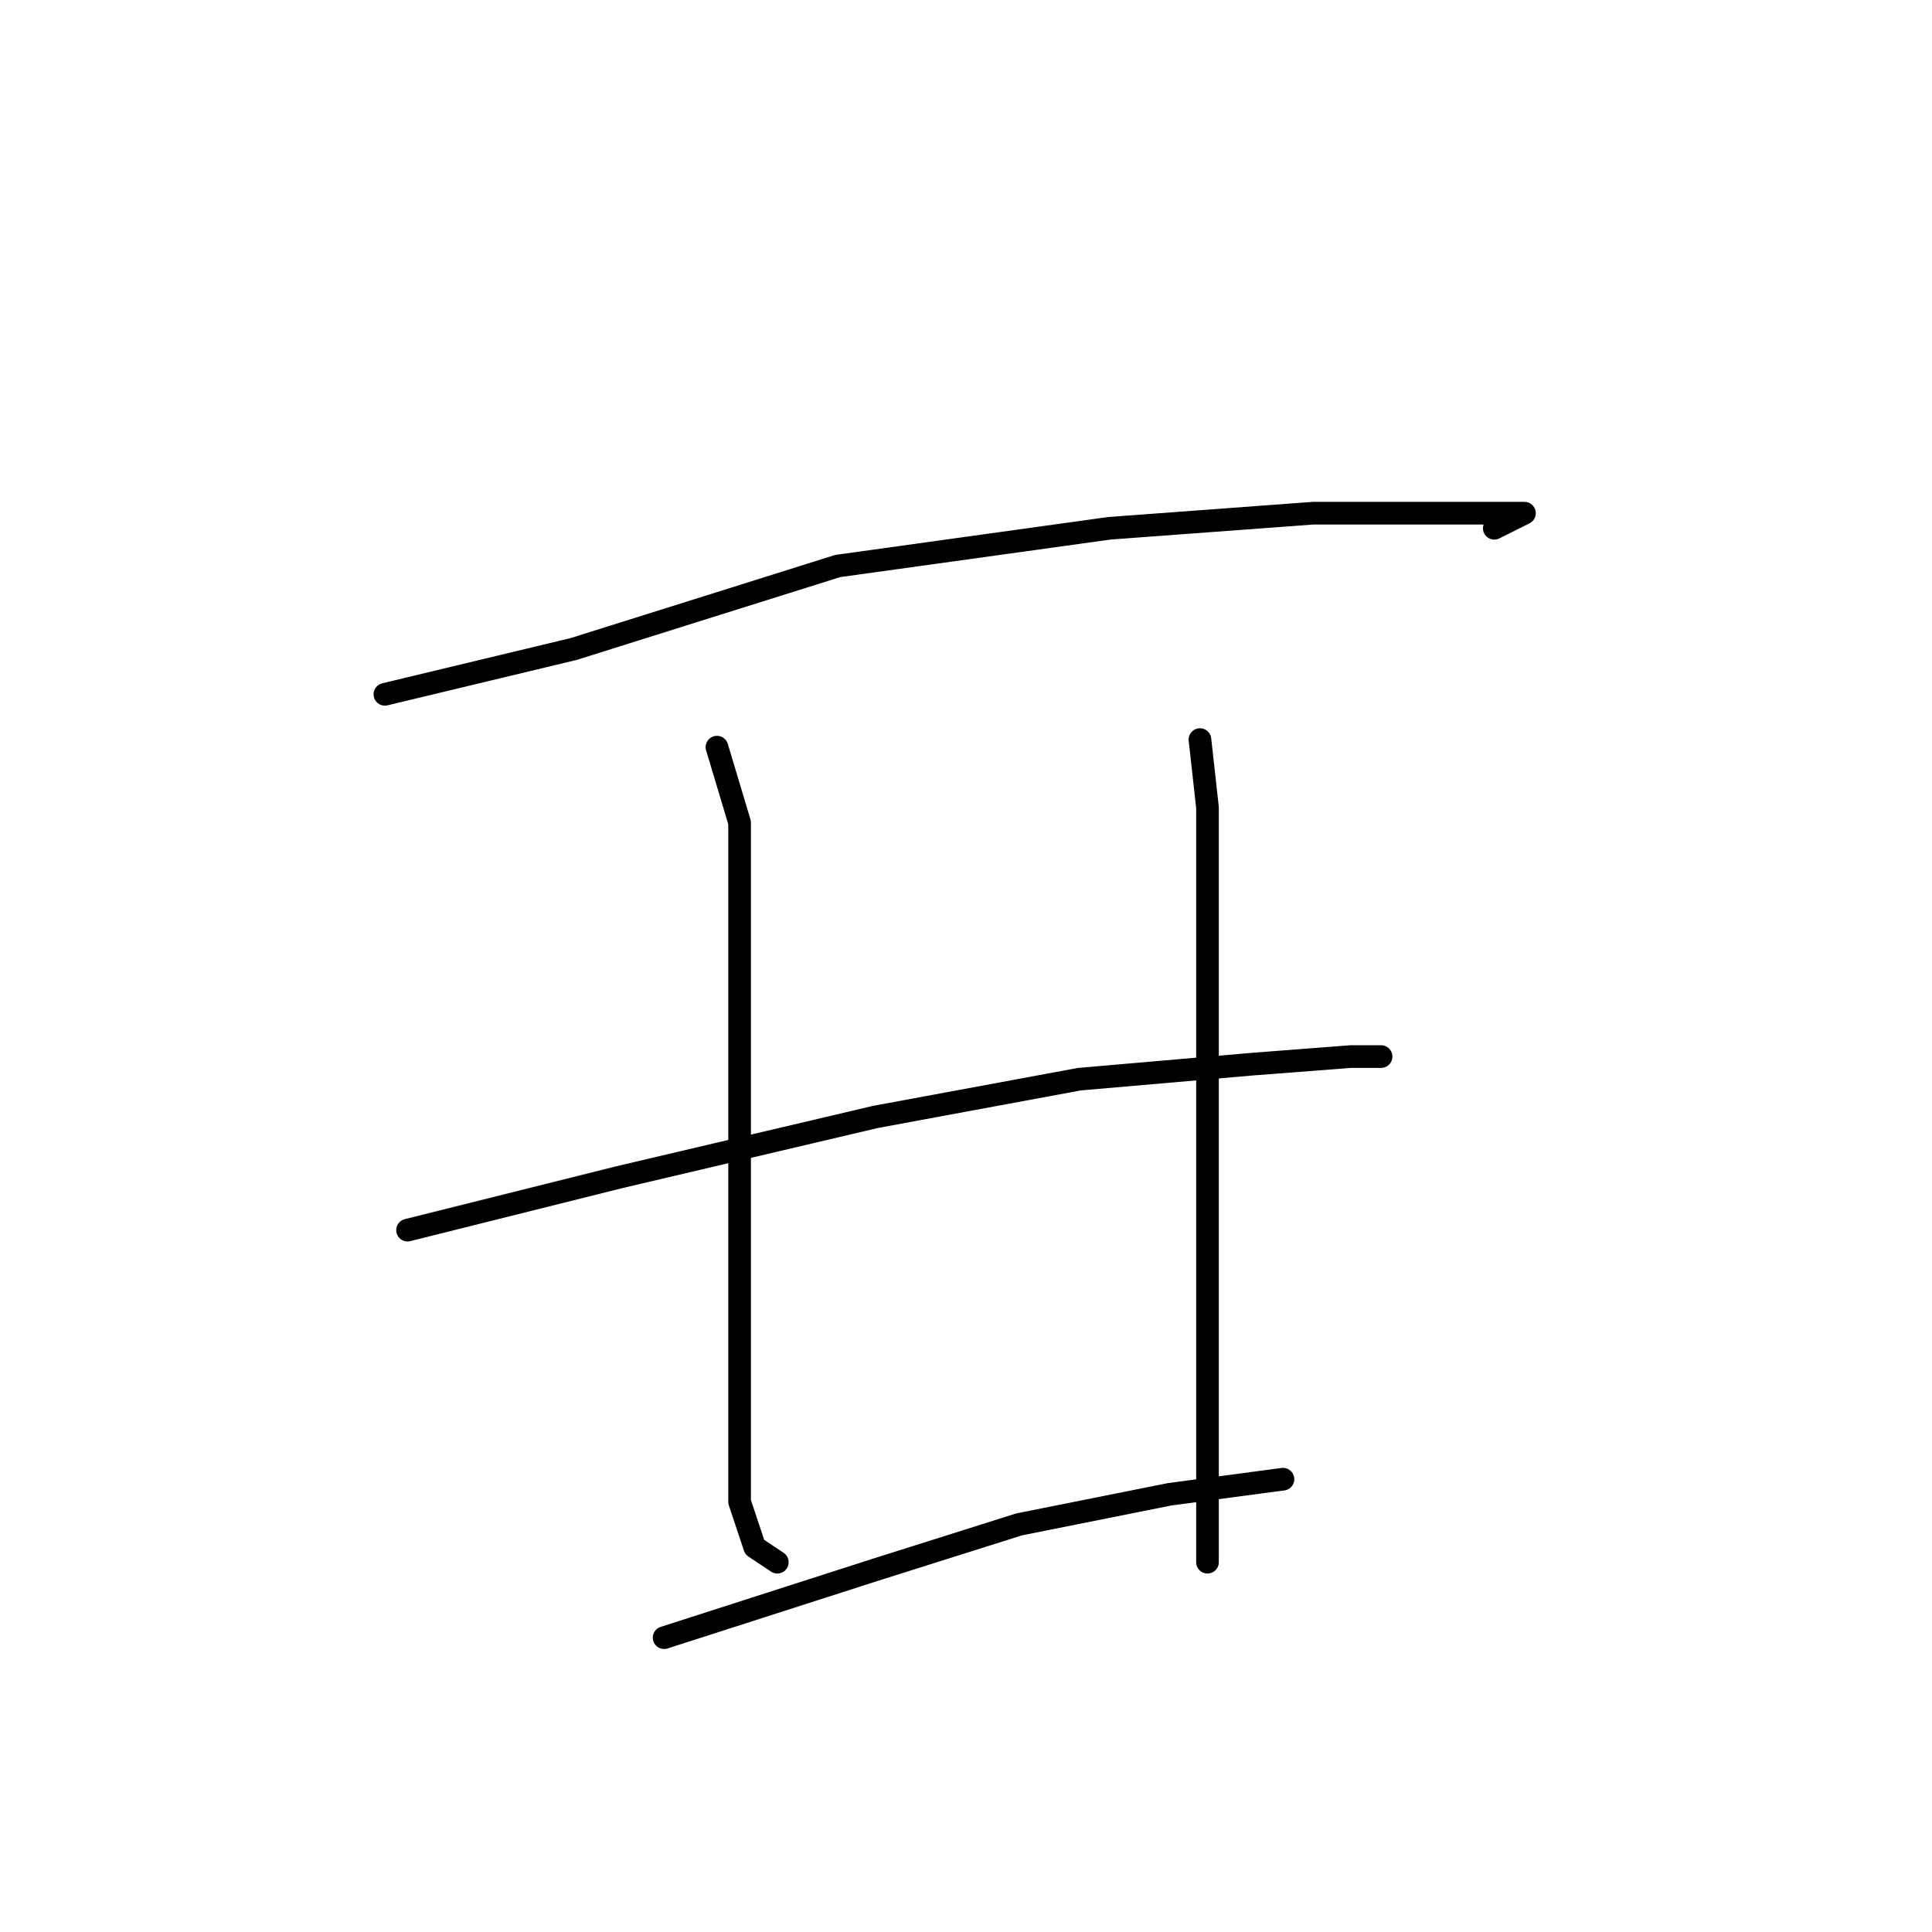 <?xml version="1.0" standalone="no"?>
    <svg width="256" height="256" xmlns="http://www.w3.org/2000/svg" version="1.1">
    <polyline stroke="black" stroke-width="3" stroke-linecap="round" fill="transparent" stroke-linejoin="round" points="51 92 76 86 111 75 147 70 174 68 193 68 201 68 202 68 198 70 198 70 " />
        <polyline stroke="black" stroke-width="3" stroke-linecap="round" fill="transparent" stroke-linejoin="round" points="95 99 98 109 98 125 98 136 98 159 98 179 98 192 98 199 100 205 103 207 103 207 " />
        <polyline stroke="black" stroke-width="3" stroke-linecap="round" fill="transparent" stroke-linejoin="round" points="159 98 160 107 160 116 160 135 160 157 160 179 160 197 160 207 160 207 " />
        <polyline stroke="black" stroke-width="3" stroke-linecap="round" fill="transparent" stroke-linejoin="round" points="54 163 82 156 116 148 143 143 166 141 179 140 183 140 183 140 " />
        <polyline stroke="black" stroke-width="3" stroke-linecap="round" fill="transparent" stroke-linejoin="round" points="88 217 116 208 135 202 155 198 170 196 170 196 " />
        </svg>